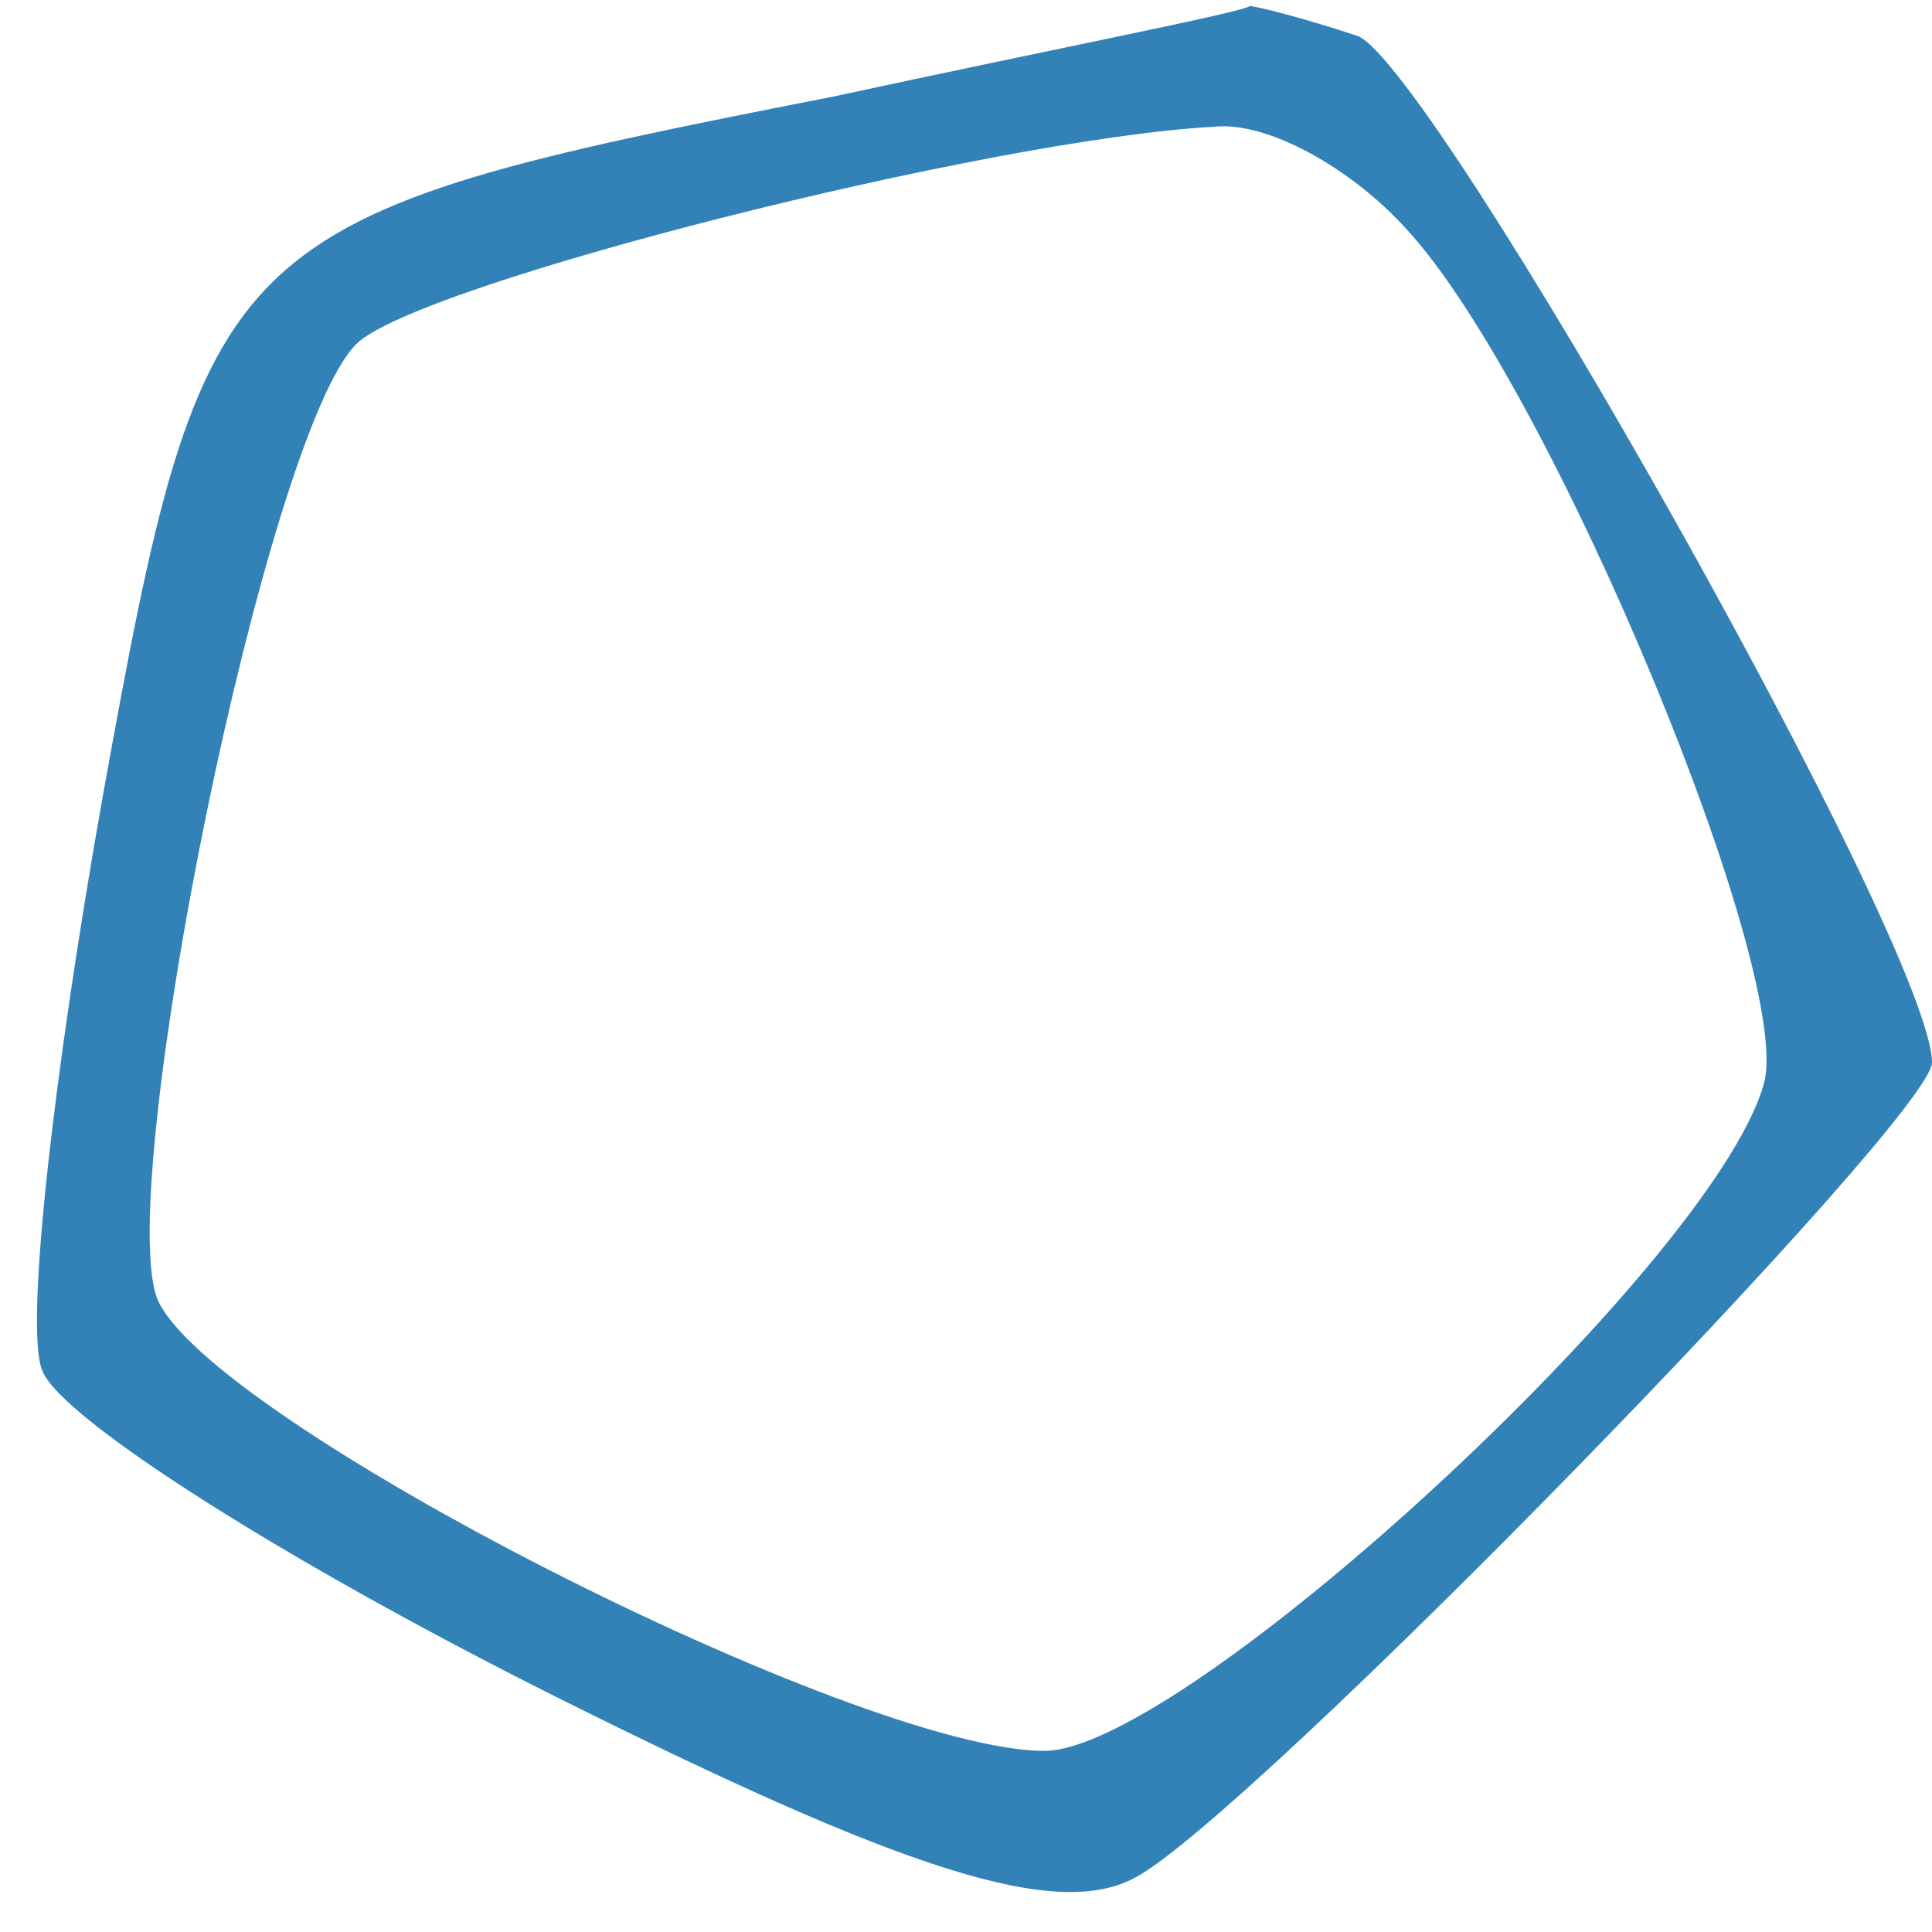 <?xml version="1.0" standalone="no"?>
<!DOCTYPE svg PUBLIC "-//W3C//DTD SVG 20010904//EN"
 "http://www.w3.org/TR/2001/REC-SVG-20010904/DTD/svg10.dtd">
<svg version="1.0" xmlns="http://www.w3.org/2000/svg"
 width="32pt" height="32pt" viewBox="0 0 32 32"
 preserveAspectRatio="xMidYMid meet">

<g transform="translate(0,32) scale(0.1,-0.1)"
fill="#3282b8" stroke="none">
<path d="M138 304 c-102 -20 -104 -22 -121 -116 -8 -45 -13 -88 -10 -95 3 -8
41 -32 85 -54 58 -29 83 -37 96 -30 19 10 132 126 132 135 0 19 -82 164 -95
170 -9 3 -17 5 -18 5 -1 -1 -32 -7 -69 -15z m95 -22 c24 -26 65 -125 59 -142
-9 -30 -96 -110 -119 -110 -31 0 -139 55 -147 75 -7 19 18 143 33 158 10 10
105 34 142 36 9 1 23 -7 32 -17z"/>
</g>
</svg>
